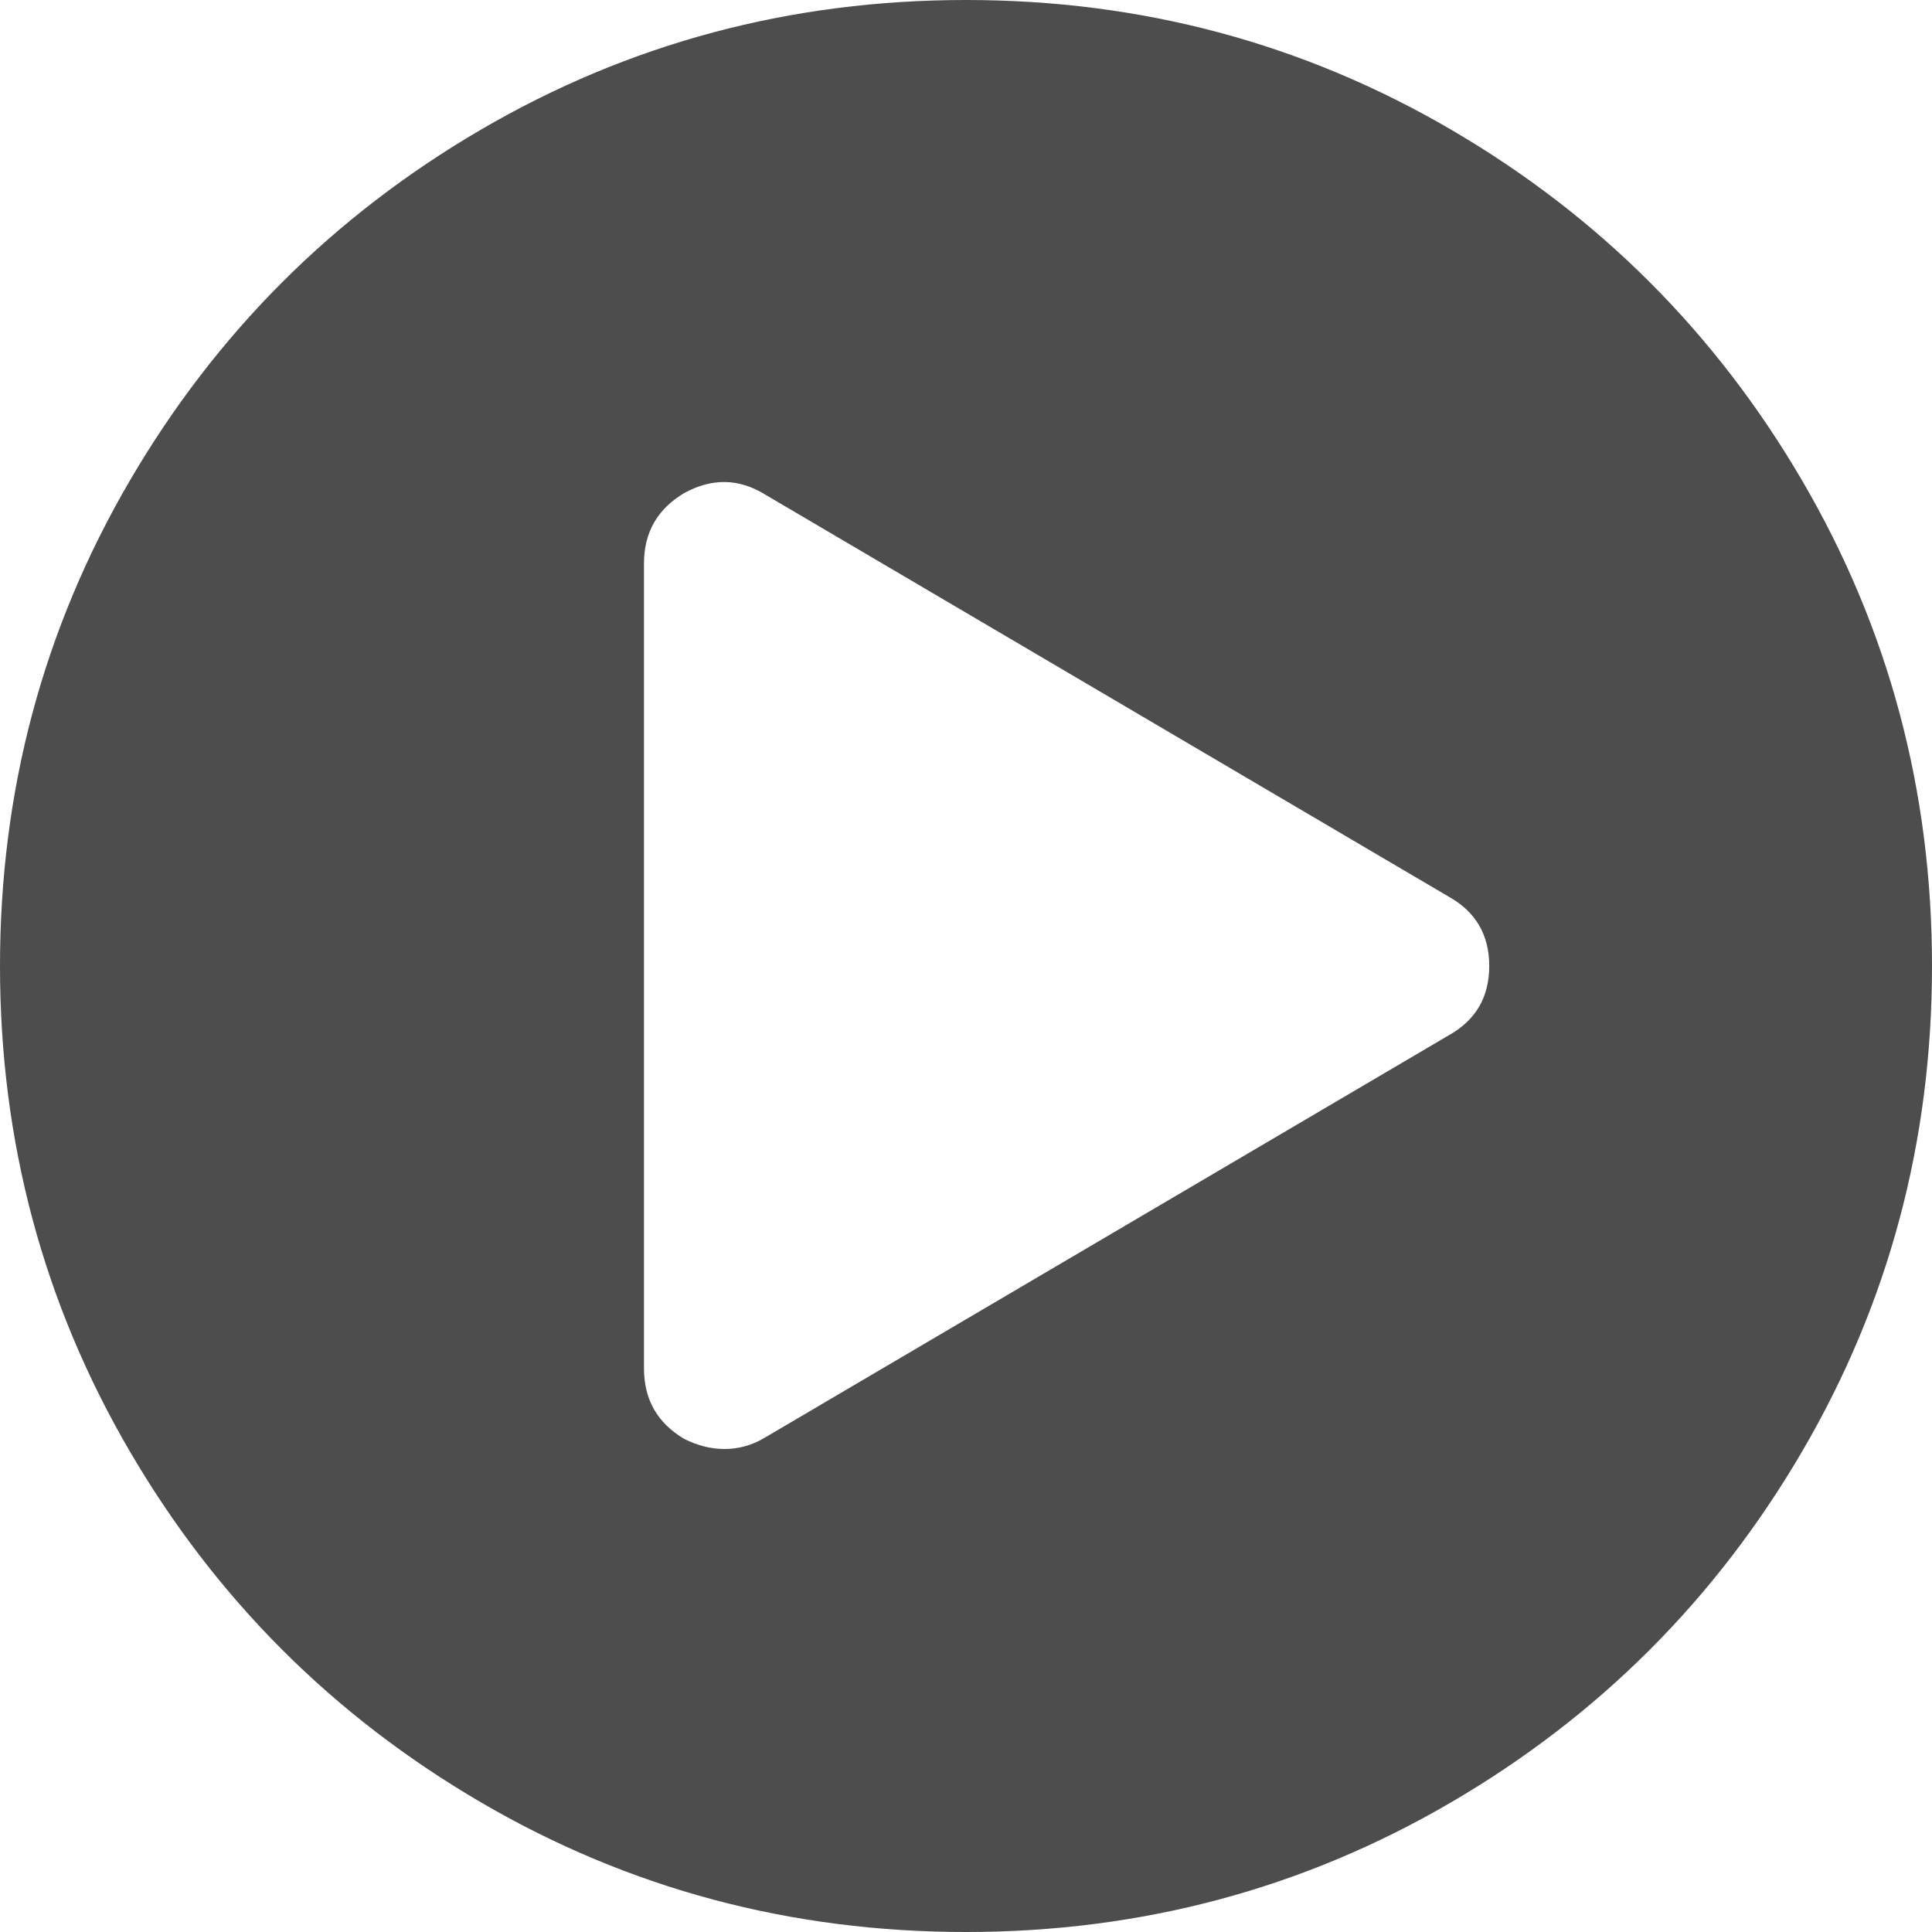 <?xml version="1.0" encoding="UTF-8" standalone="no"?>
<svg
   height="40"
   viewBox="0 0 40 40"
   width="40"
   version="1.1"
   id="svg4"
   sodipodi:docname="vdo.svg"
   inkscape:version="1.2.1 (9c6d41e410, 2022-07-14)"
   xmlns:inkscape="http://www.inkscape.org/namespaces/inkscape"
   xmlns:sodipodi="http://sodipodi.sourceforge.net/DTD/sodipodi-0.dtd"
   xmlns="http://www.w3.org/2000/svg"
   xmlns:svg="http://www.w3.org/2000/svg">
  <defs
     id="defs8" />
  <sodipodi:namedview
     id="namedview6"
     pagecolor="#ffffff"
     bordercolor="#000000"
     borderopacity="0.25"
     inkscape:showpageshadow="2"
     inkscape:pageopacity="0.0"
     inkscape:pagecheckerboard="0"
     inkscape:deskcolor="#d1d1d1"
     showgrid="false"
     inkscape:zoom="7.7053571"
     inkscape:cx="2.5307069"
     inkscape:cy="36.078795"
     inkscape:window-width="1280"
     inkscape:window-height="961"
     inkscape:window-x="3192"
     inkscape:window-y="47"
     inkscape:window-maximized="1"
     inkscape:current-layer="svg4" />
  <path
     d="m 20,0 q 5.443,0 10.039,2.682 4.596,2.682 7.279,7.279 Q 40,14.557 40,20 40,25.443 37.318,30.039 34.635,34.635 30.039,37.318 25.443,40 20,40 14.557,40 9.961,37.318 5.365,34.635 2.682,30.039 0,25.443 0,20 0,14.557 2.682,9.961 5.365,5.365 9.961,2.682 14.557,0 20,0 Z M 30,21.432 Q 30.833,20.964 30.833,20 30.833,19.036 30,18.568 L 15.833,10.234 q -0.807,-0.495 -1.667,-0.026 -0.833,0.495 -0.833,1.458 v 16.667 q 0,0.964 0.833,1.458 Q 14.583,30 15,30 q 0.443,0 0.833,-0.234 z"
     id="path2"
     style="stroke-width:0.026;fill:#4d4d4d" />
</svg>

